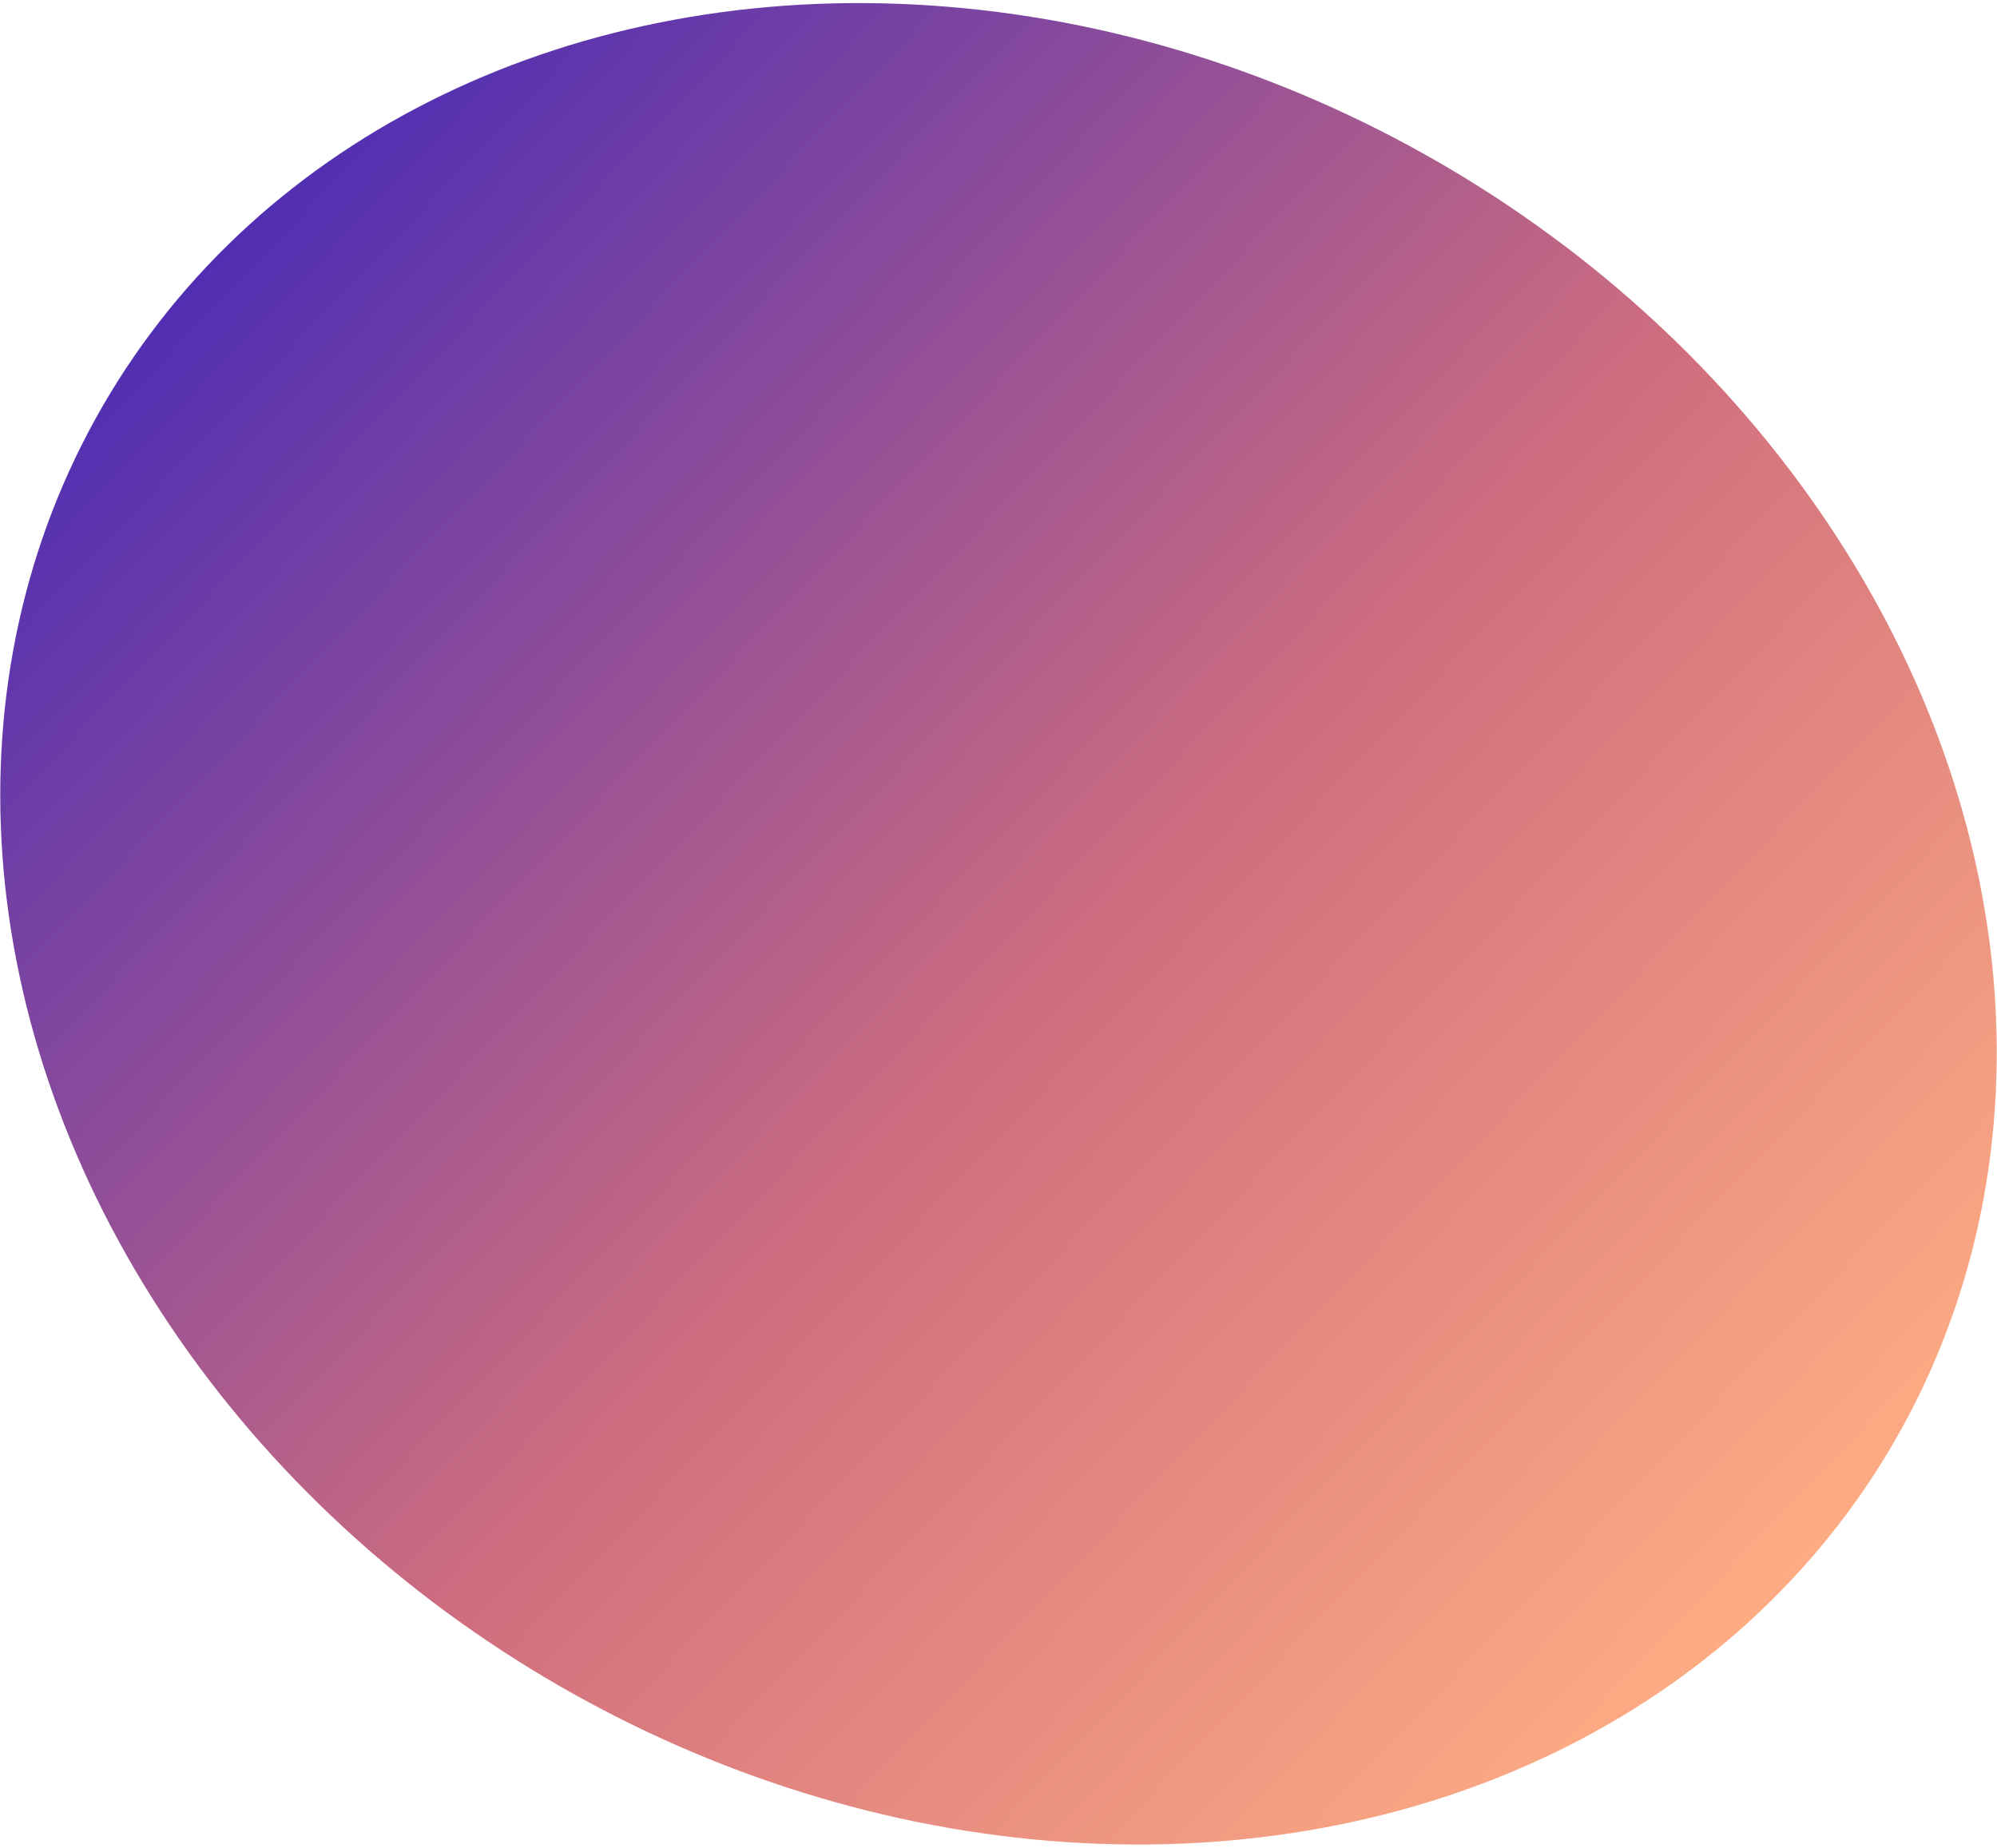 <?xml version="1.0" encoding="UTF-8"?>
<svg width="496px" height="459px" viewBox="0 0 496 459" version="1.1" xmlns="http://www.w3.org/2000/svg" xmlns:xlink="http://www.w3.org/1999/xlink">
    <!-- Generator: Sketch 55.2 (78181) - https://sketchapp.com -->
    <title>Oval</title>
    <desc>Created with Sketch.</desc>
    <defs>
        <linearGradient x1="-9.407%" y1="35.891%" x2="100%" y2="57.551%" id="linearGradient-1">
            <stop stop-color="#3A23BC" offset="0%"></stop>
            <stop stop-color="#D06E7E" offset="58.991%"></stop>
            <stop stop-color="#FDAB83" offset="100%"></stop>
        </linearGradient>
    </defs>
    <g id="Page-1" stroke="none" stroke-width="1" fill="none" fill-rule="evenodd">
        <g id="Path-+-Oval-Mask-Copy-3" transform="translate(-64, -459)" fill="url(#linearGradient-1)" fill-rule="nonzero">
            <ellipse id="Oval" transform="translate(312, 688.5) rotate(30) translate(-312, -688.5) " cx="312" cy="688.5" rx="257" ry="218.5"></ellipse>
        </g>
    </g>
</svg>